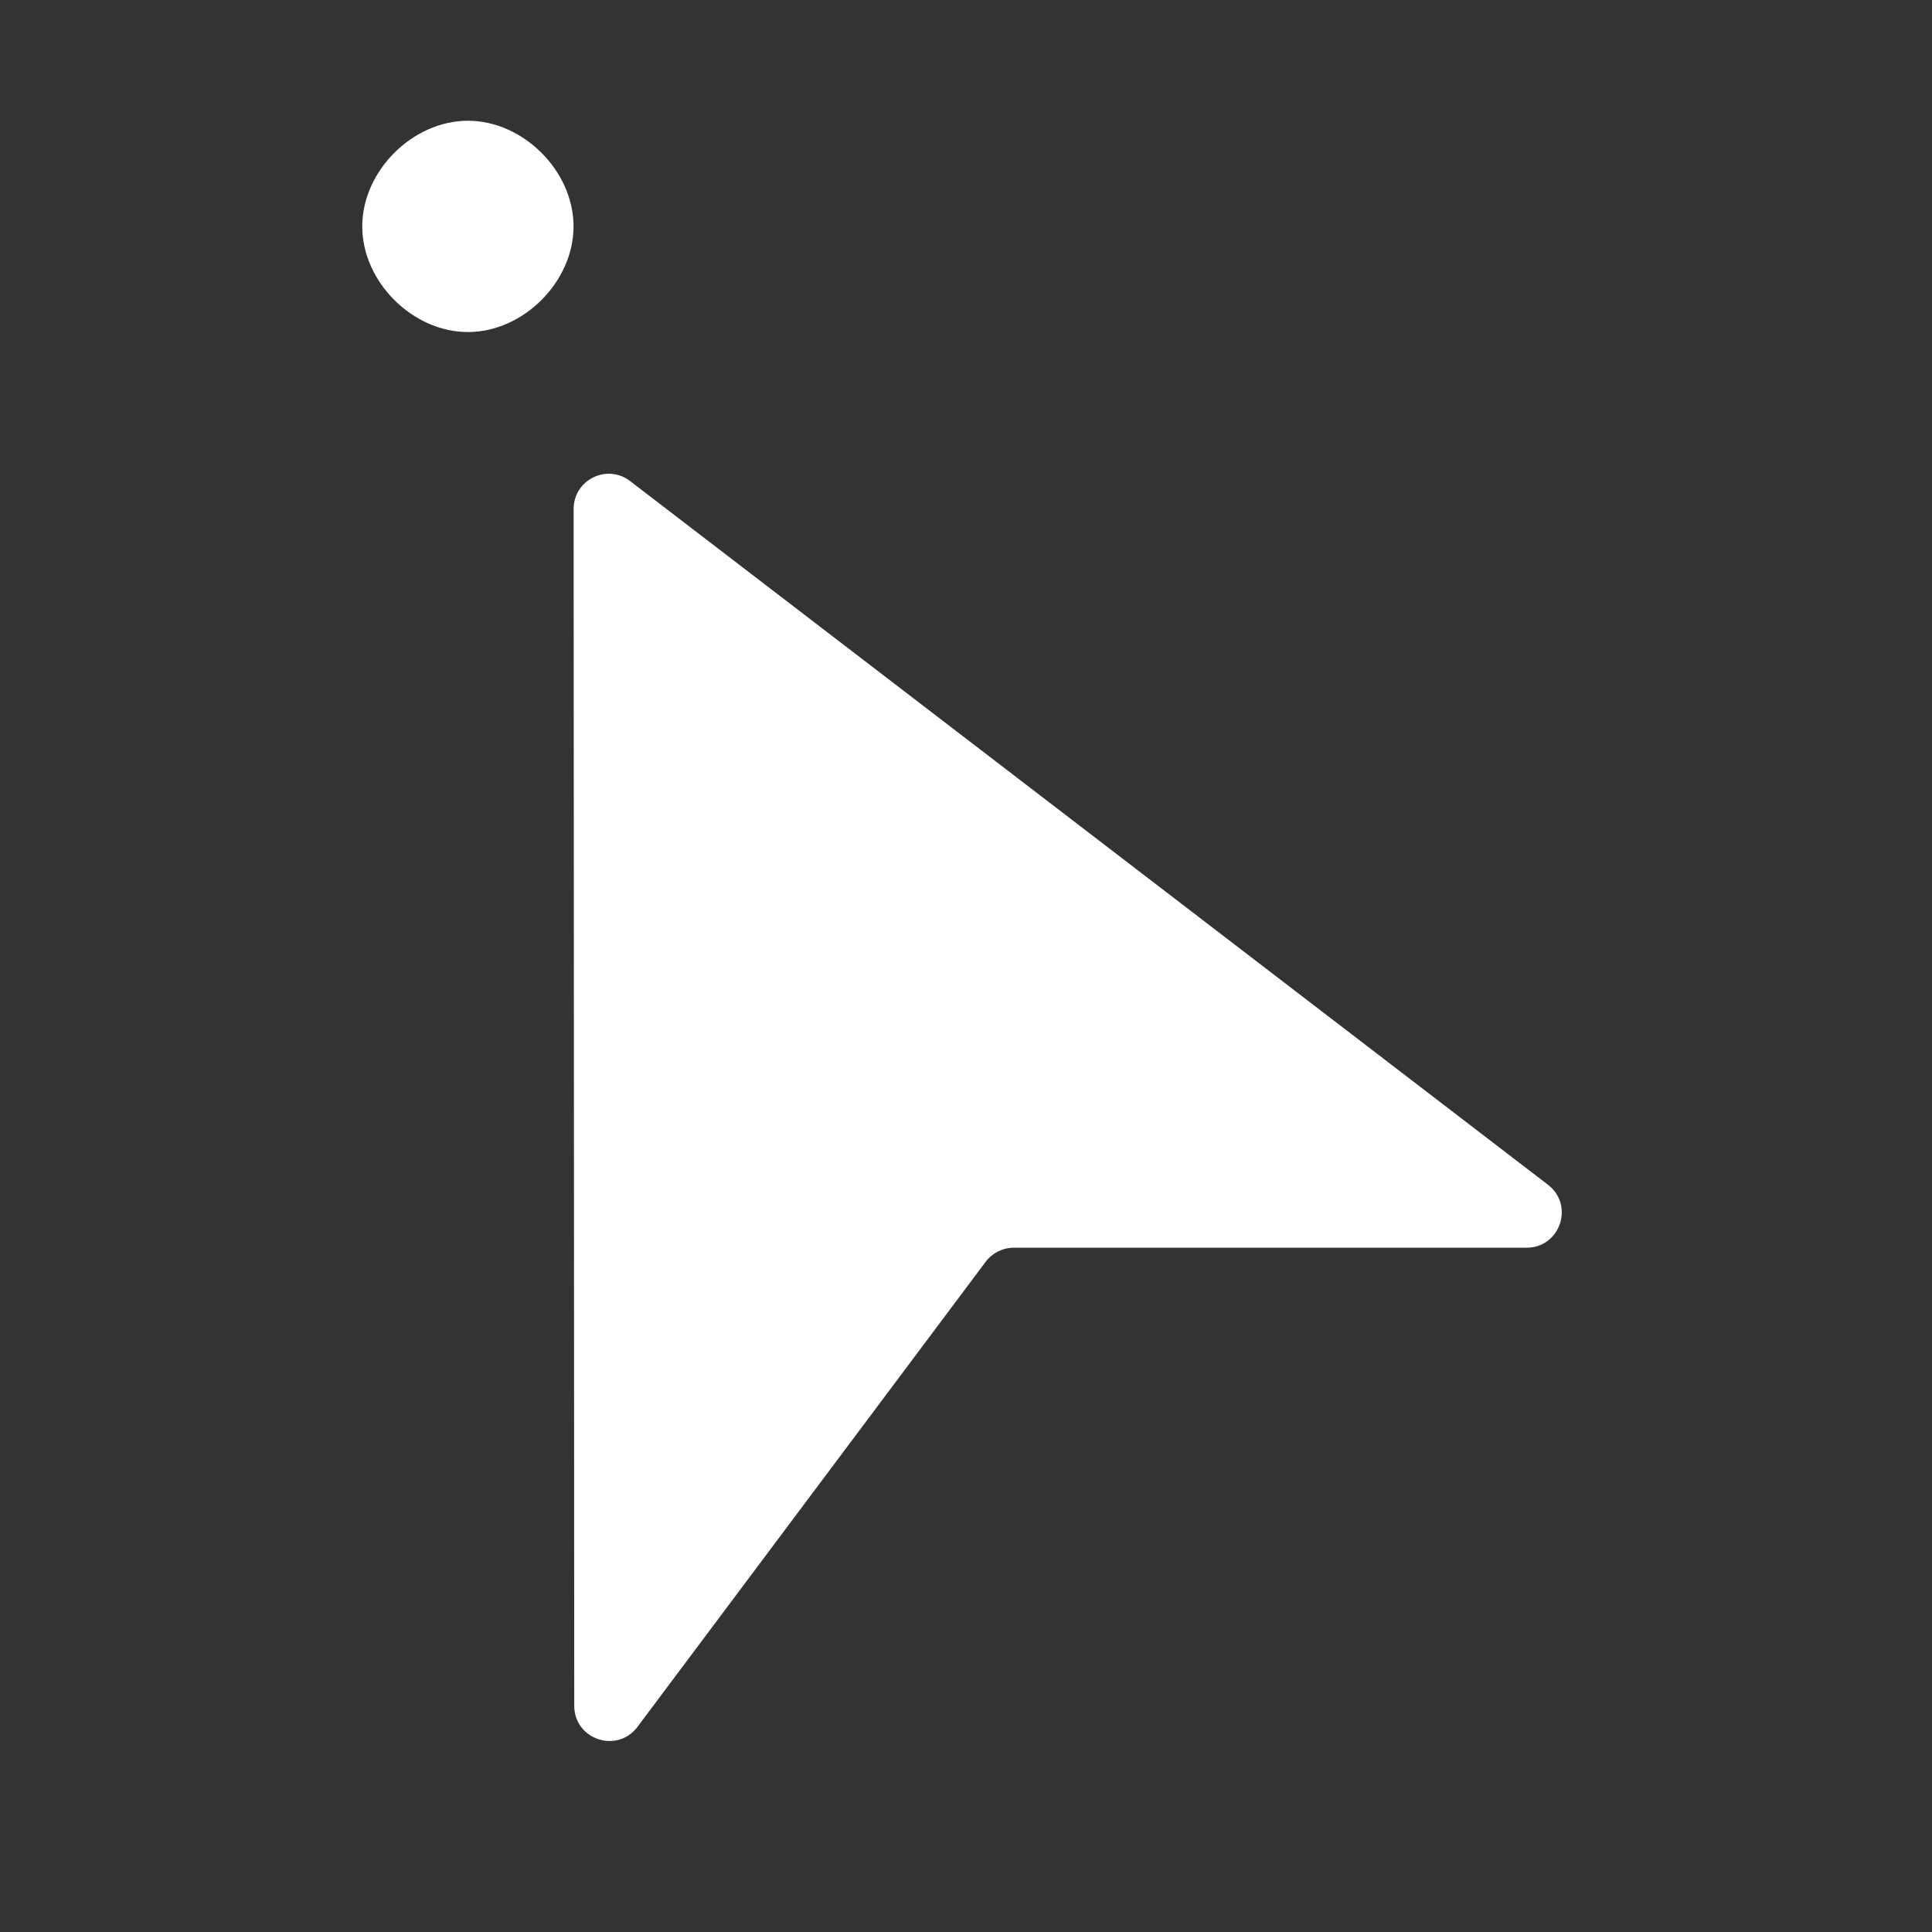 <svg width="22" height="22" viewBox="0 0 22 22" fill="none" xmlns="http://www.w3.org/2000/svg">
<rect x="0" y="0" width="22" height="22" fill="#333333" stroke="none"/>
<path d="M5.328 1.375C4.698 1.375 4.125 1.948 4.125 2.578C4.125 3.209 4.698 3.781 5.328 3.781C5.959 3.781 6.531 3.209 6.531 2.578C6.531 1.948 5.959 1.375 5.328 1.375ZM7.175 5.478C6.912 5.276 6.532 5.464 6.532 5.796L6.539 19.424C6.539 19.809 7.028 19.972 7.259 19.664L11.224 14.368C11.299 14.268 11.418 14.208 11.544 14.208H17.383C17.766 14.208 17.93 13.723 17.627 13.491L7.175 5.478Z" fill="url(#paint0_linear_451_3037)"/>
<defs>
<linearGradient id="paint0_linear_451_3037" x1="4.127" y1="10.715" x2="18.565" y2="10.715" gradientUnits="userSpaceOnUse">
<stop stop-color="#ffffff"/>
<stop offset="1" stop-color="#ffffff"/>
</linearGradient>
</defs>
</svg>
